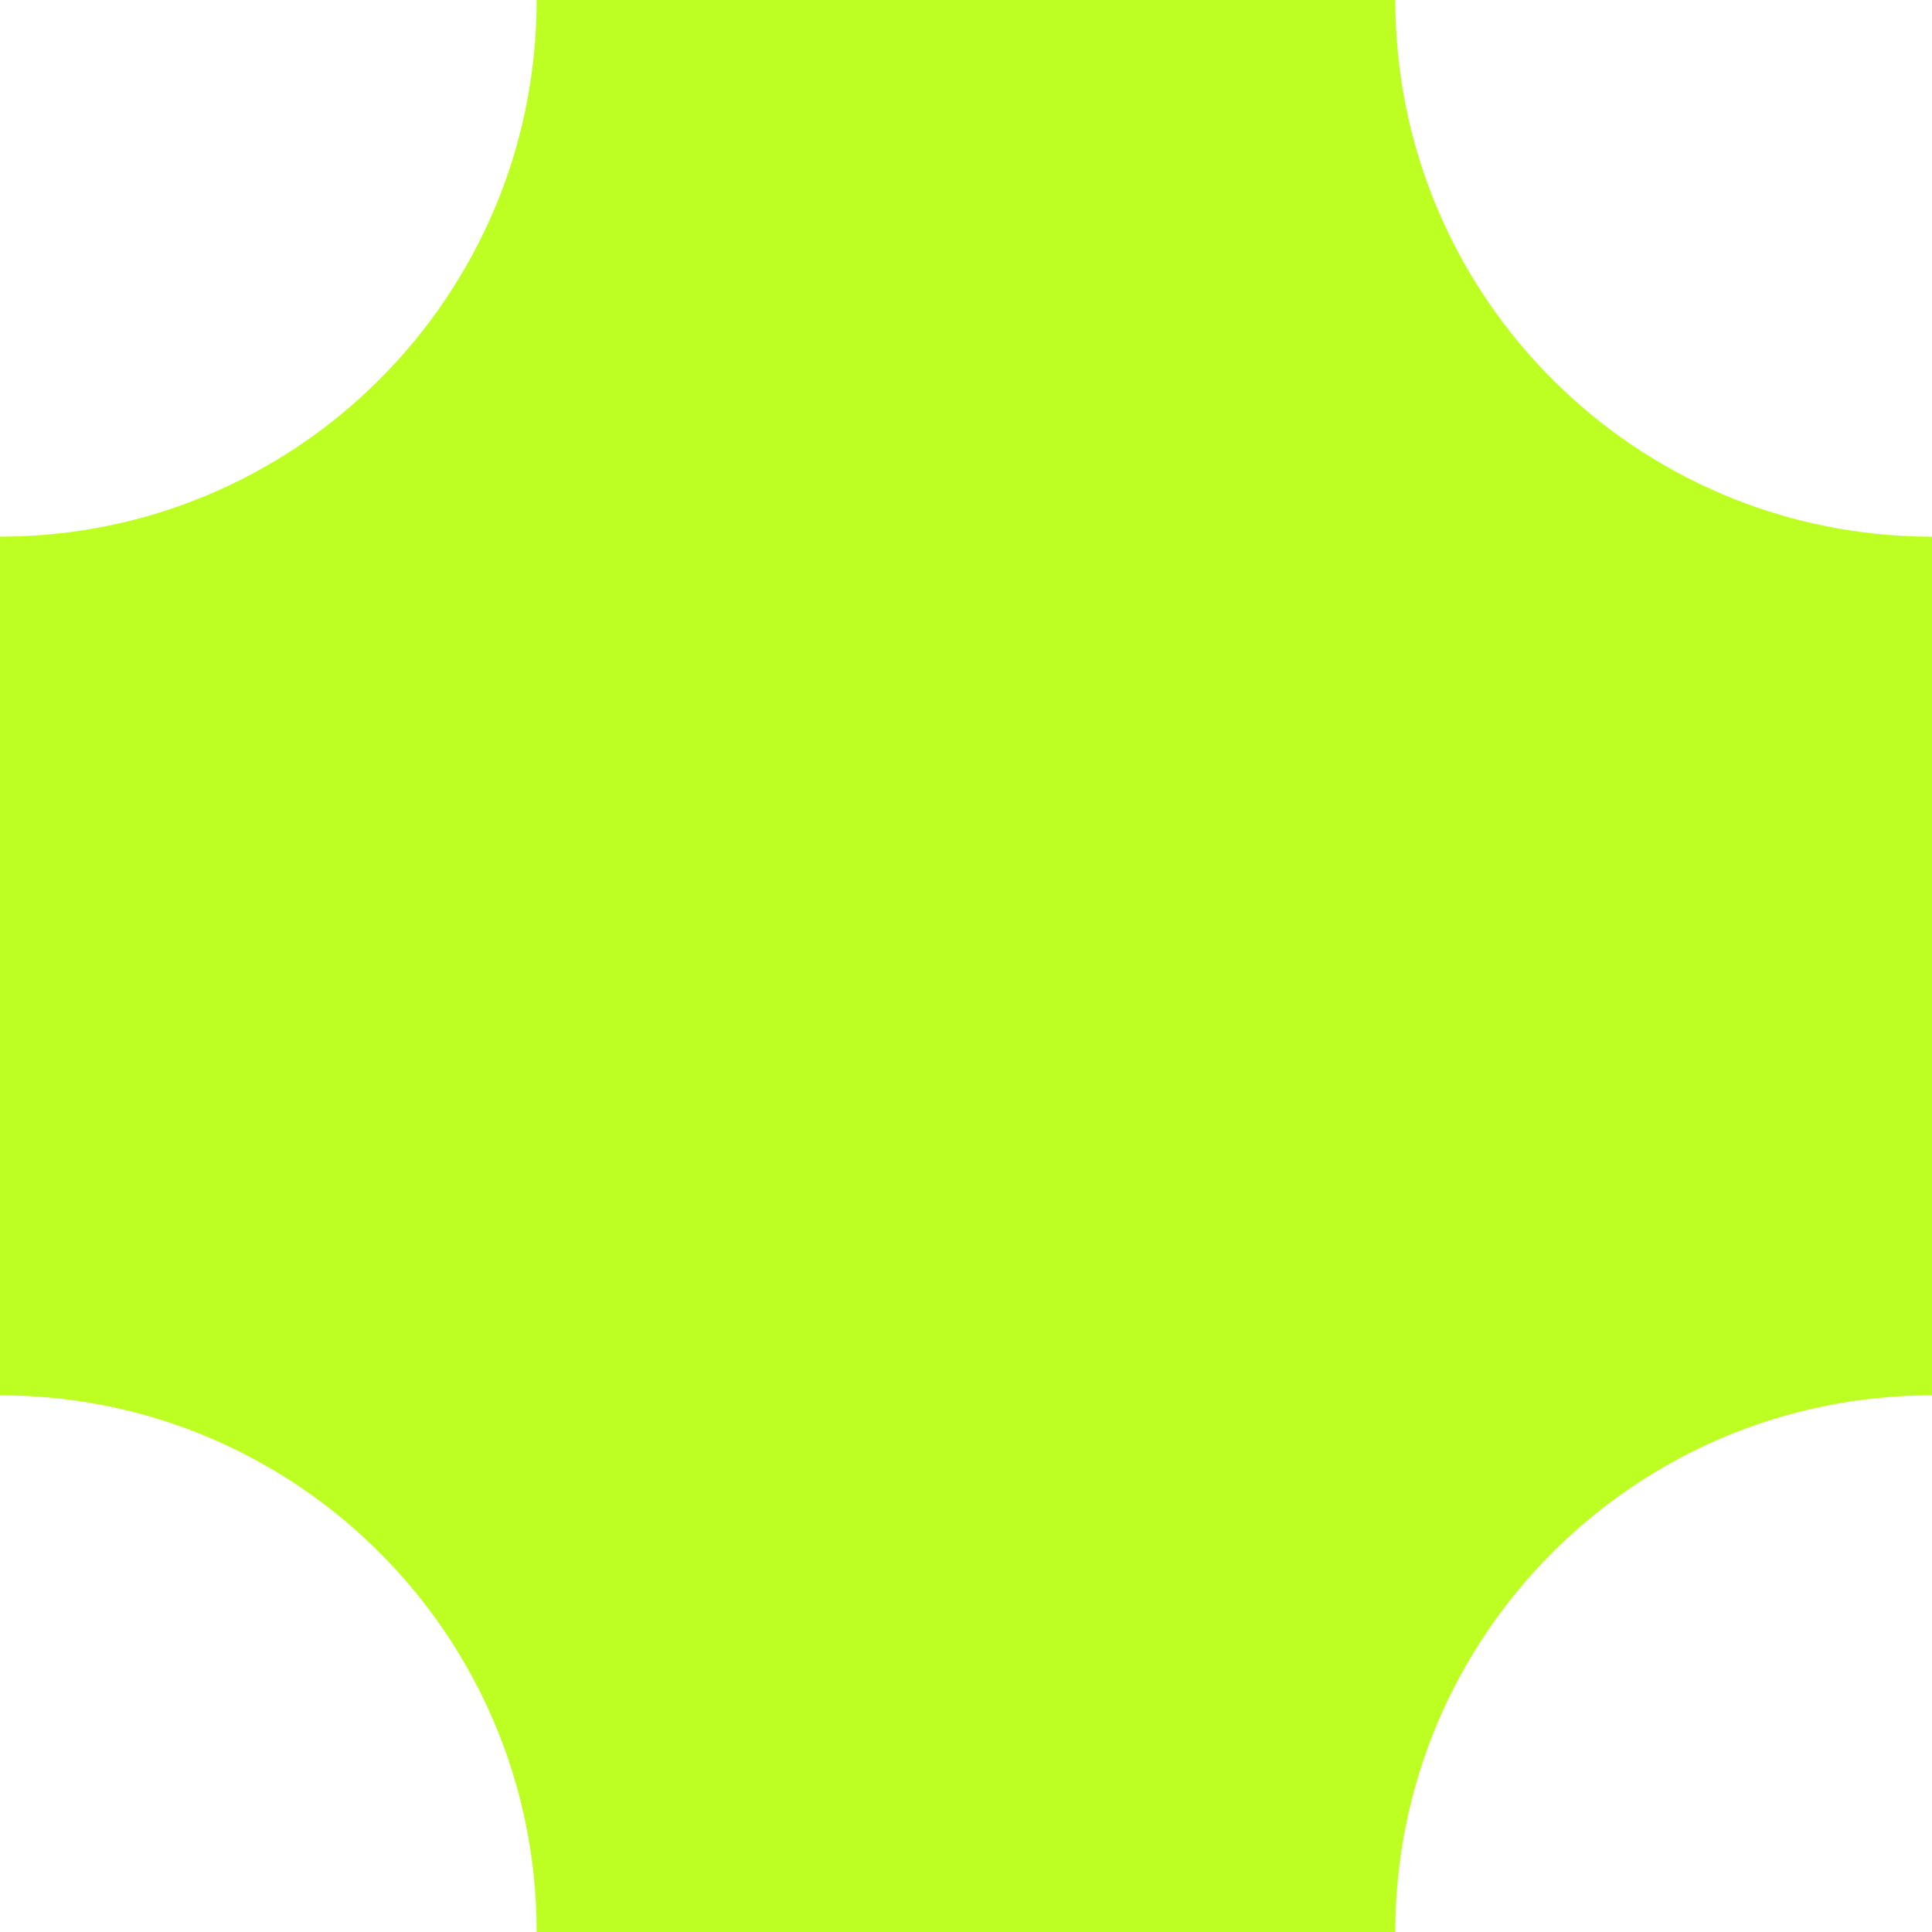 <svg width="90" height="90" viewBox="0 0 90 90" fill="none" xmlns="http://www.w3.org/2000/svg">
<path fill-rule="evenodd" clip-rule="evenodd" d="M25 0H65C65 13.807 76.193 25 90 25V65C76.193 65 65 76.193 65 90H25C25 76.193 13.807 65 0 65V25C13.807 25 25 13.807 25 0Z" fill="#BDFF22"/>
</svg>
